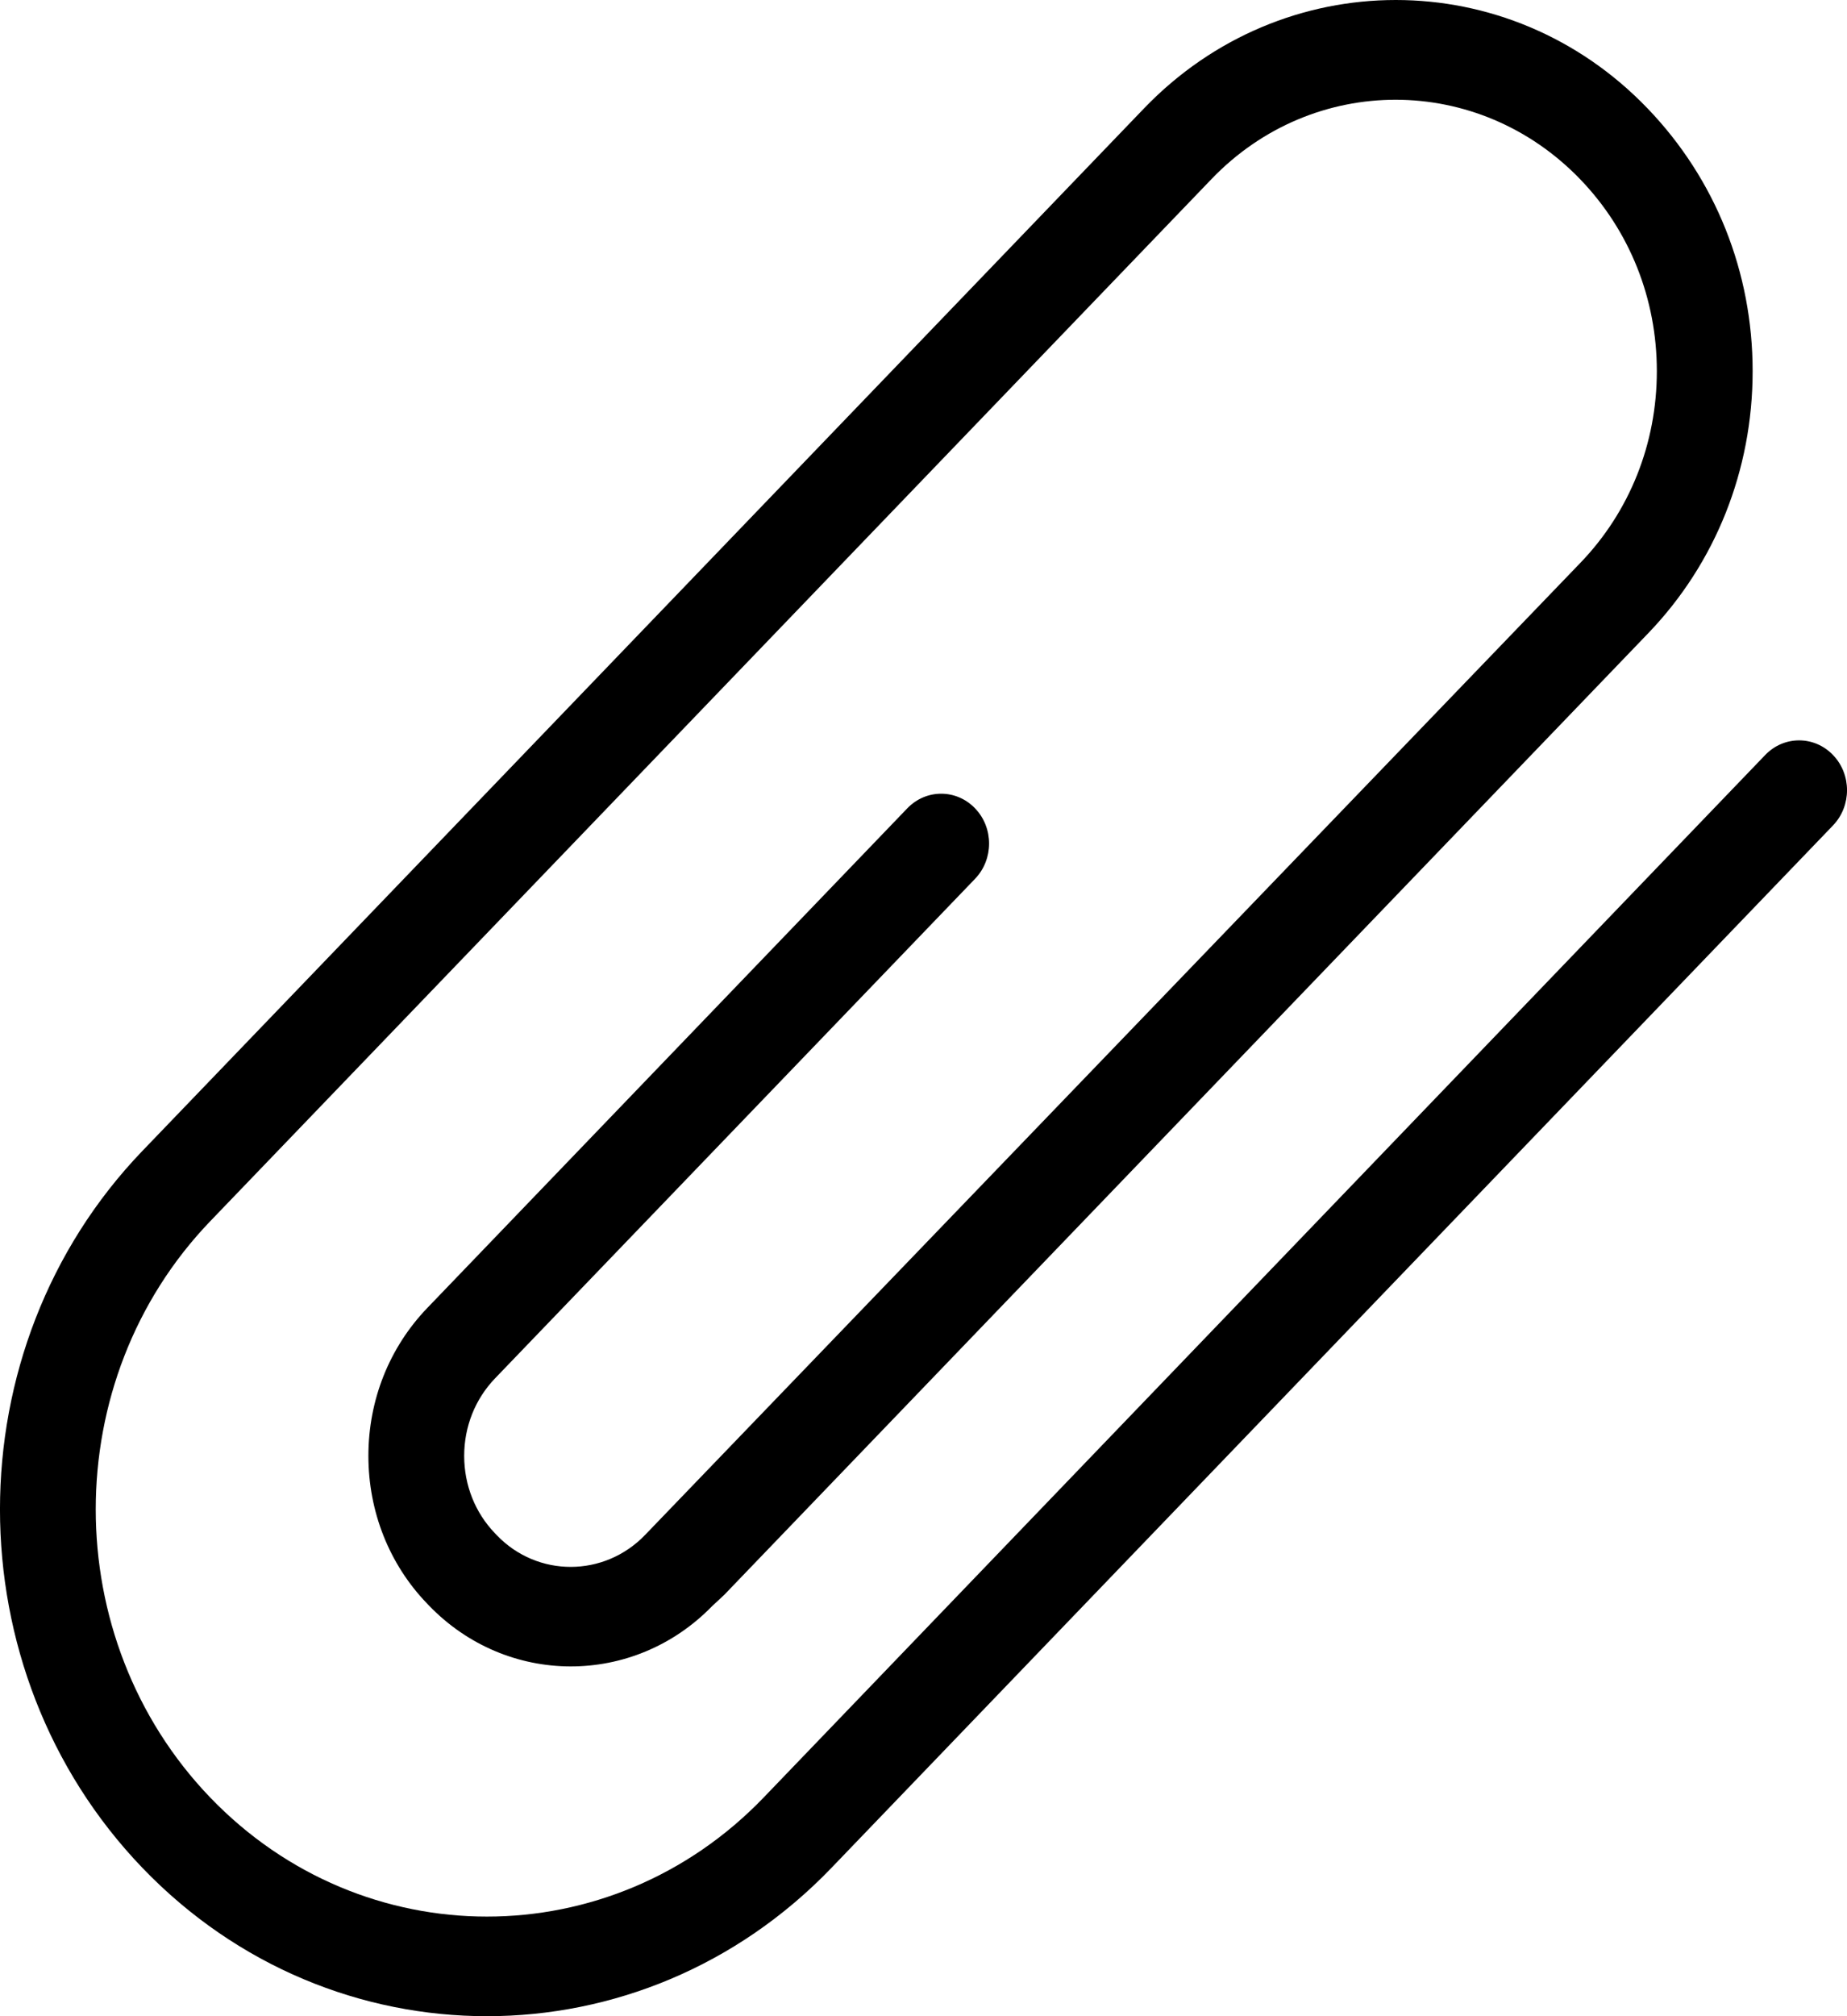 <svg width="22" height="24" viewBox="0 0 22 24" fill="none" xmlns="http://www.w3.org/2000/svg">
    <path
        d="M5.8 24C4.314 24 2.828 23.412 1.697 22.235C-0.566 19.881 -0.566 16.052 1.697 13.699L13.627 1.29C15.281 -0.43 17.971 -0.43 19.624 1.29C20.434 2.132 20.876 3.24 20.876 4.418C20.876 5.596 20.434 6.704 19.633 7.537L8.626 18.985L8.48 19.121C7.545 20.079 6.036 20.075 5.106 19.108L5.084 19.085C4.637 18.62 4.388 17.995 4.388 17.33C4.388 16.665 4.637 16.04 5.09 15.569L10.807 9.622C11.03 9.39 11.391 9.39 11.614 9.622C11.837 9.853 11.837 10.229 11.614 10.461L5.896 16.408C5.659 16.655 5.529 16.983 5.529 17.33C5.529 17.678 5.659 18.006 5.896 18.252L5.918 18.275C6.401 18.778 7.197 18.778 7.685 18.27L18.826 6.698C19.412 6.089 19.735 5.279 19.735 4.418C19.735 3.557 19.412 2.748 18.826 2.138C17.609 0.872 15.643 0.872 14.433 2.129L2.504 14.537C0.686 16.428 0.686 19.505 2.503 21.396C4.321 23.287 7.279 23.287 9.097 21.396L21.026 8.987C21.249 8.755 21.61 8.755 21.833 8.987C22.056 9.218 22.056 9.594 21.833 9.826L9.903 22.235C8.772 23.411 7.286 24 5.8 24Z"
        fill="black"/>
    </svg>